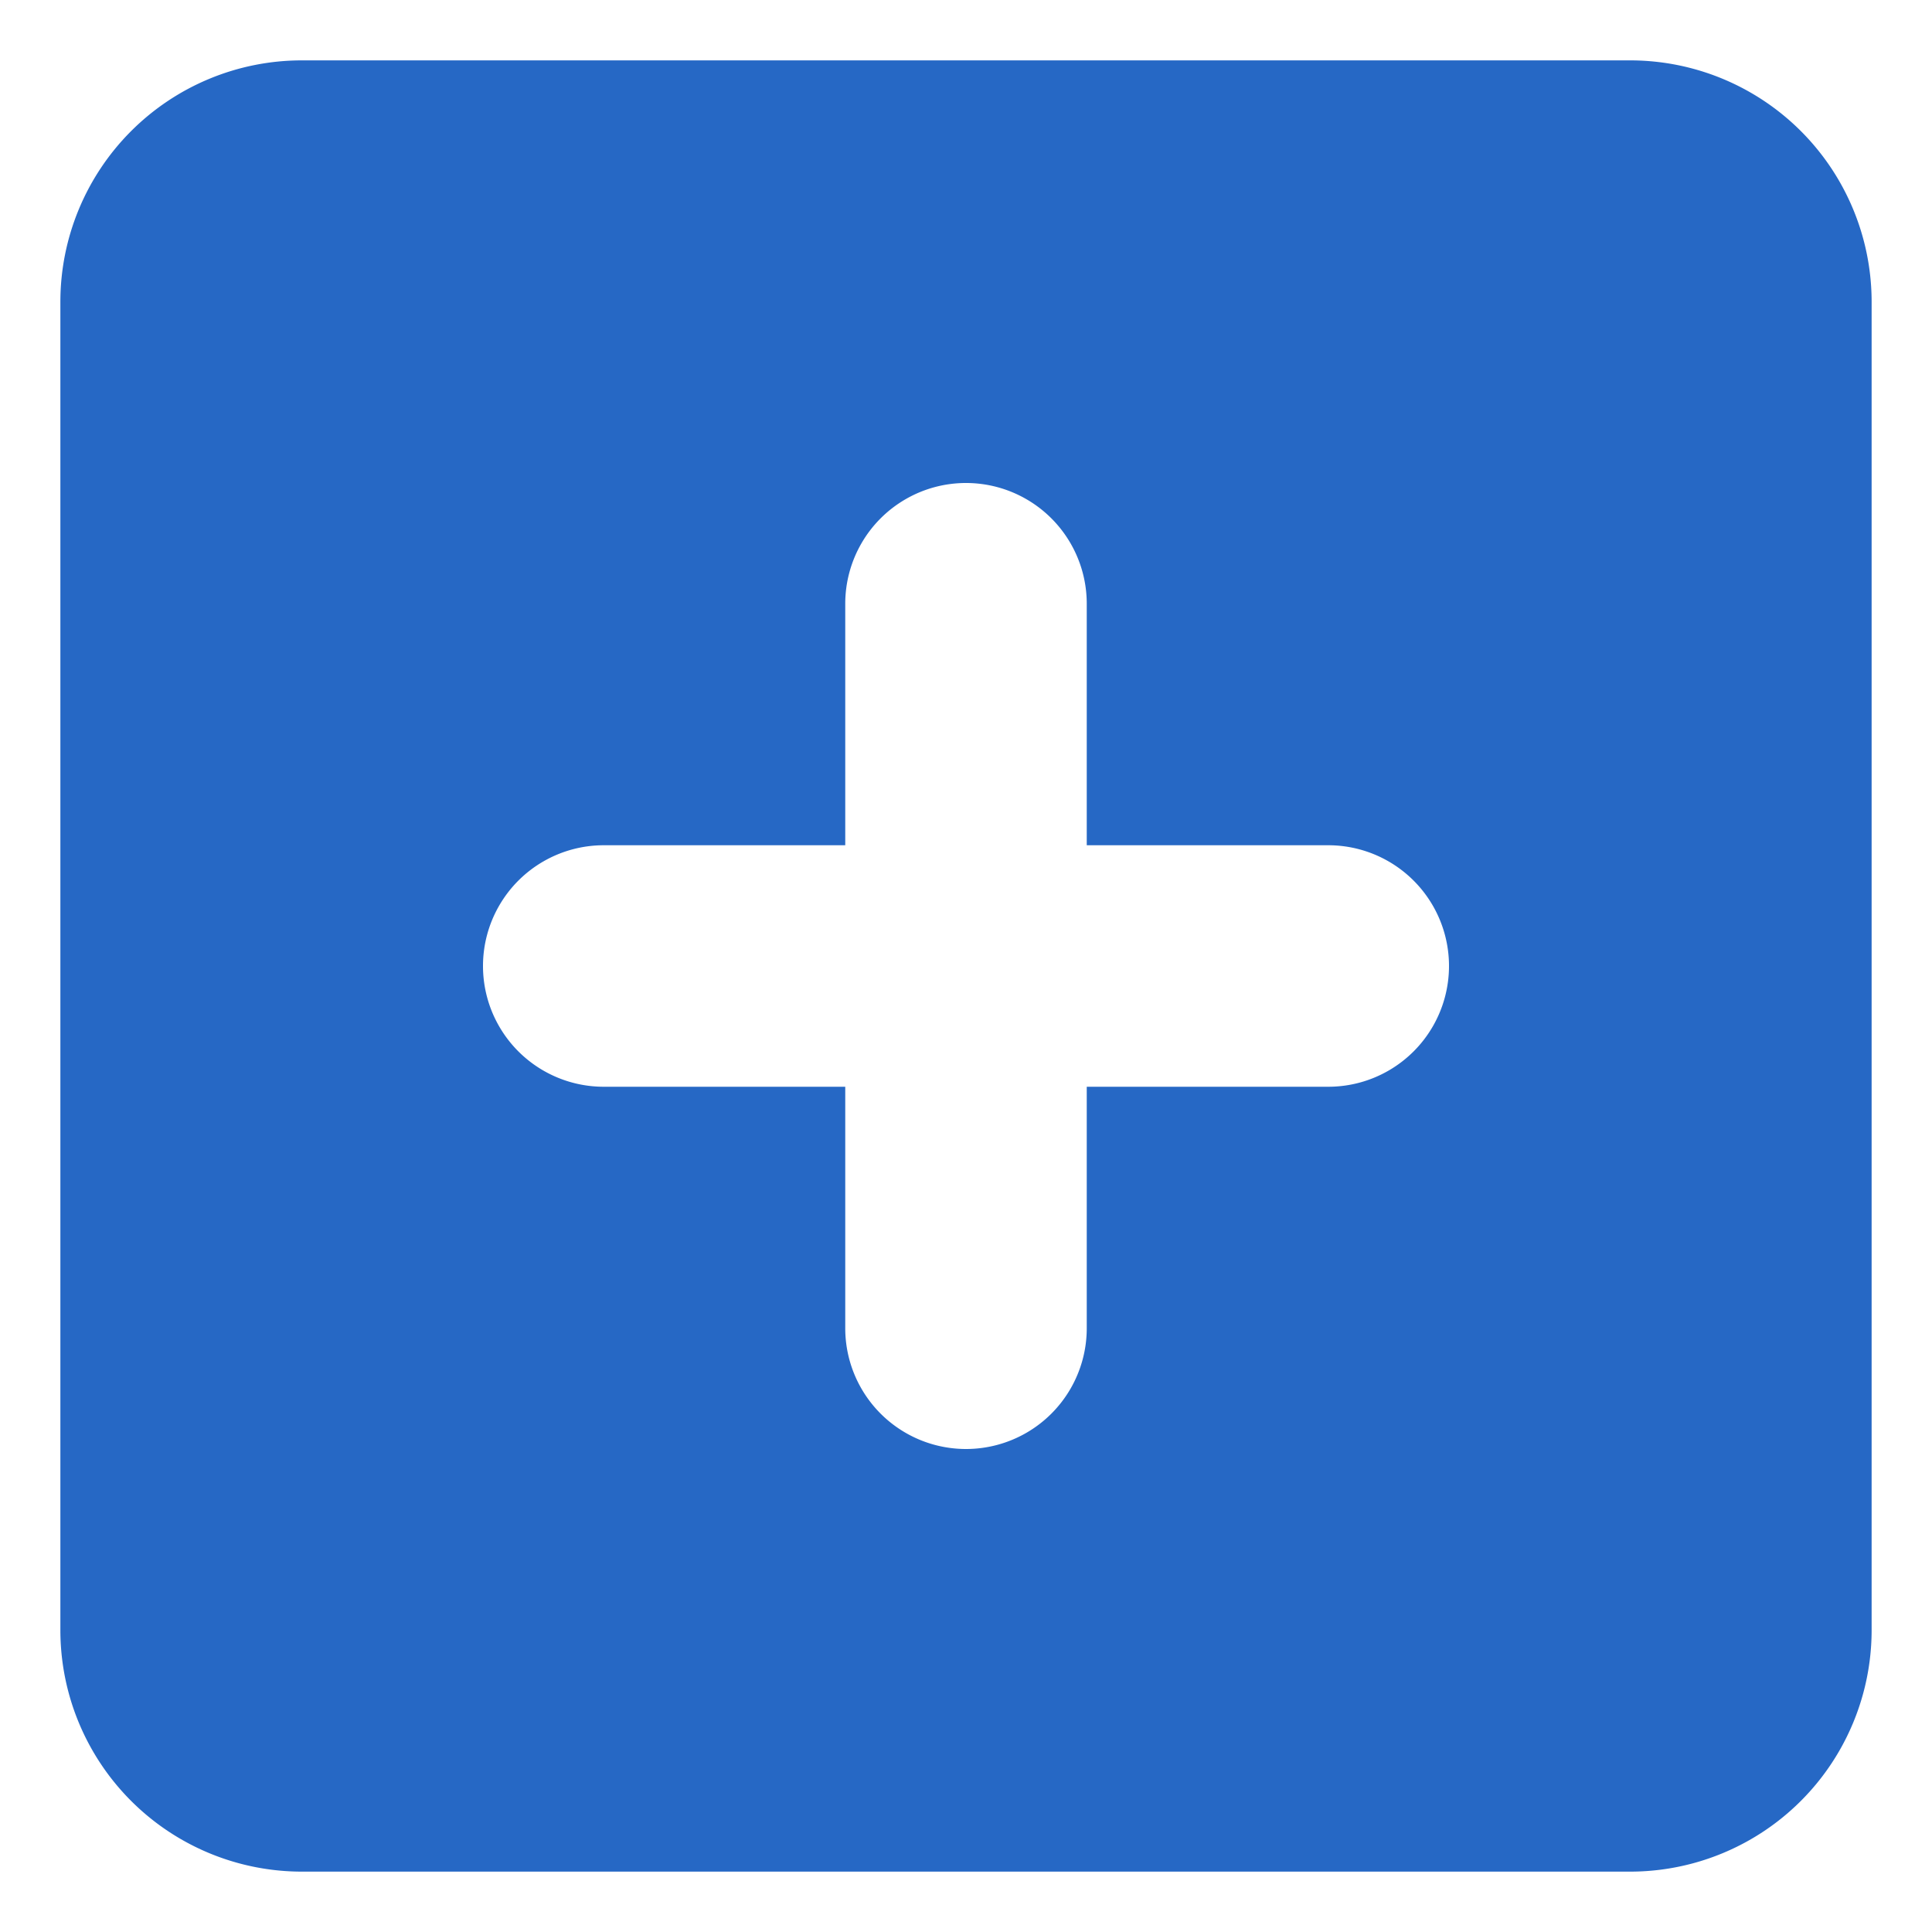 <svg xmlns="http://www.w3.org/2000/svg" fill="none" viewBox="0 0 16 16" class="acv-icon"><g clip-path="url(#a)"><path fill="#2668C5" fill-rule="evenodd" d="M.5 2.5v11a2 2 0 0 0 2 2h11a2 2 0 0 0 2-2v-11a2 2 0 0 0-2-2h-11a2 2 0 0 0-2 2ZM7 5a1 1 0 0 1 2 0v2h2a1 1 0 1 1 0 2H9v2a1 1 0 1 1-2 0V9H5a1 1 0 1 1 0-2h2V5Z" clip-rule="evenodd"/></g><defs><clipPath id="a"><path fill="#fff" d="M0 0h16v16H0z"/></clipPath></defs></svg>